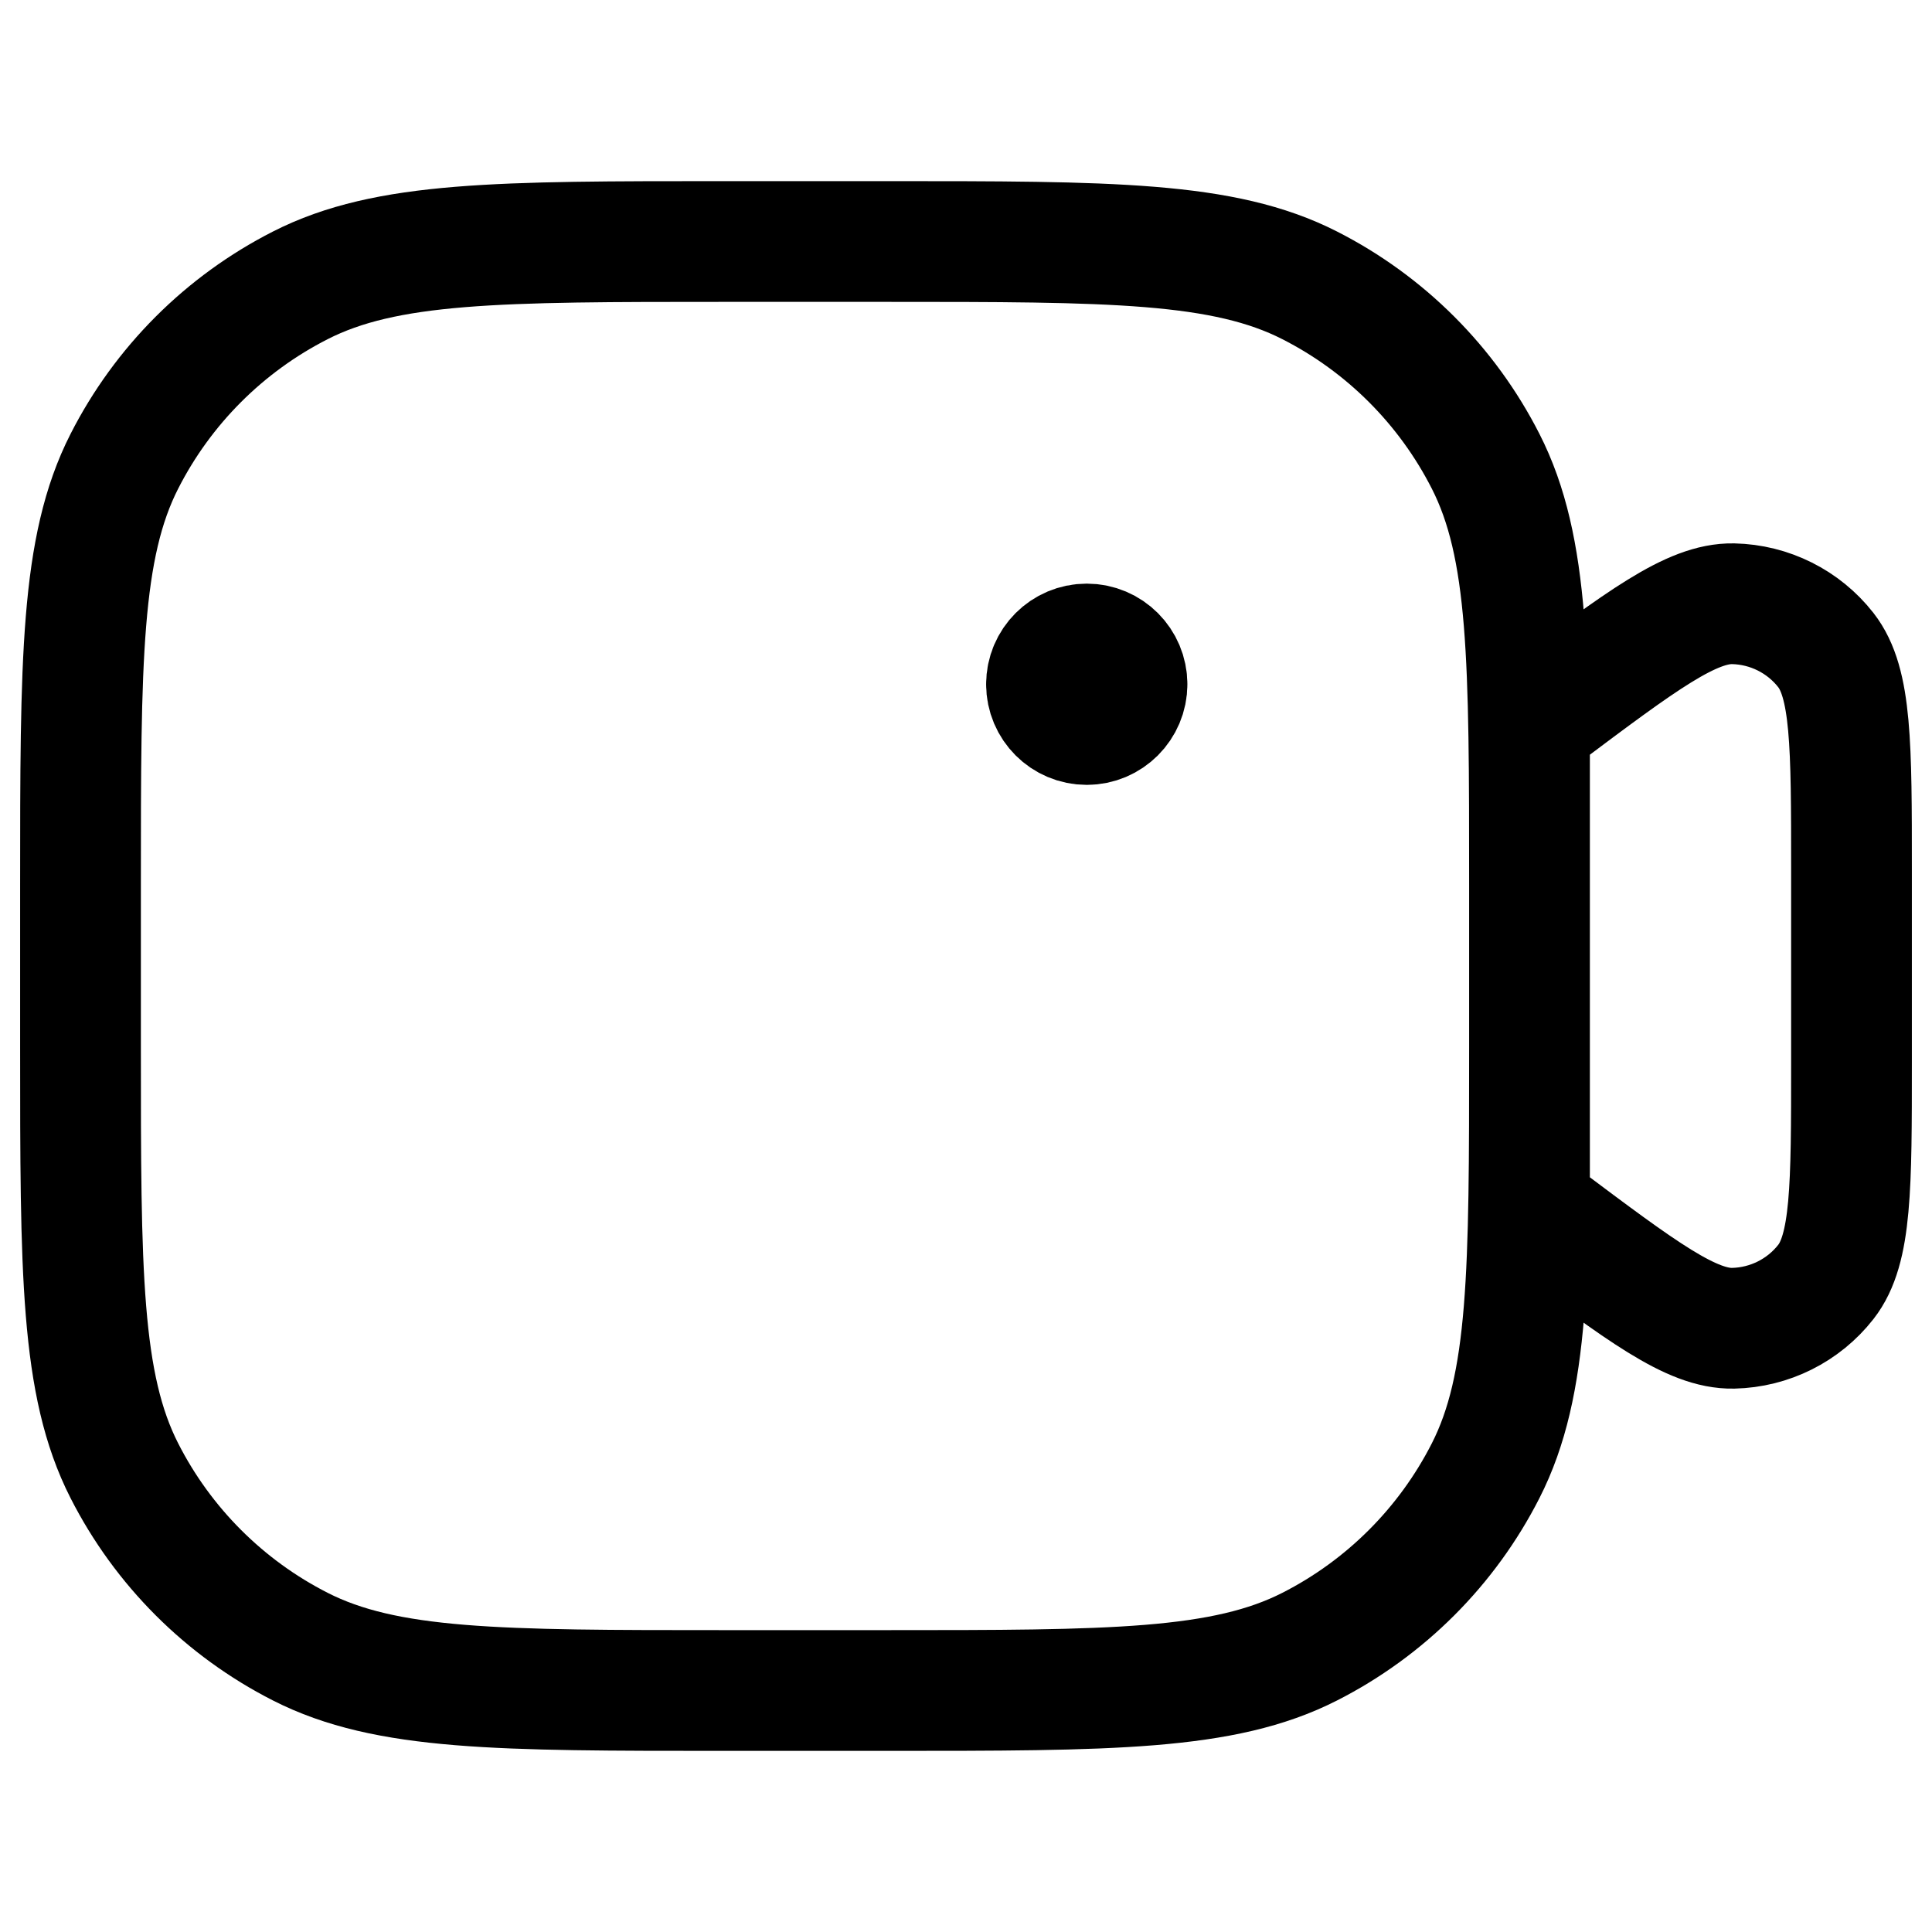 <svg width="24" height="24" viewBox="0 0 24 24" fill="none" xmlns="http://www.w3.org/2000/svg">
<path d="M14 8.5C14 8.776 13.776 9 13.5 9C13.224 9 13 8.776 13 8.5M14 8.5C14 8.224 13.776 8 13.5 8C13.224 8 13 8.224 13 8.5M14 8.5H13M19 15L19.16 15.12C20.396 16.047 21.014 16.511 21.531 16.5C21.981 16.49 22.404 16.279 22.681 15.925C23 15.518 23 14.745 23 13.2V10.8C23 9.255 23 8.483 22.681 8.075C22.404 7.721 21.981 7.51 21.531 7.5C21.014 7.49 20.396 7.953 19.16 8.88L19 9V15ZM9 21H11C13.8 21 15.2 21 16.27 20.455C17.211 19.976 17.976 19.211 18.455 18.27C19 17.2 19 15.8 19 13V11C19 8.2 19 6.8 18.455 5.73C17.976 4.789 17.211 4.024 16.27 3.545C15.2 3 13.8 3 11 3H9C6.2 3 4.8 3 3.73 3.545C2.789 4.024 2.024 4.789 1.545 5.73C1 6.8 1 8.2 1 11V13C1 15.8 1 17.2 1.545 18.27C2.024 19.211 2.789 19.976 3.73 20.455C4.8 21 6.2 21 9 21Z" stroke="currentColor" stroke-width="1.5" stroke-linecap="round" stroke-linejoin="round"/>
</svg>
